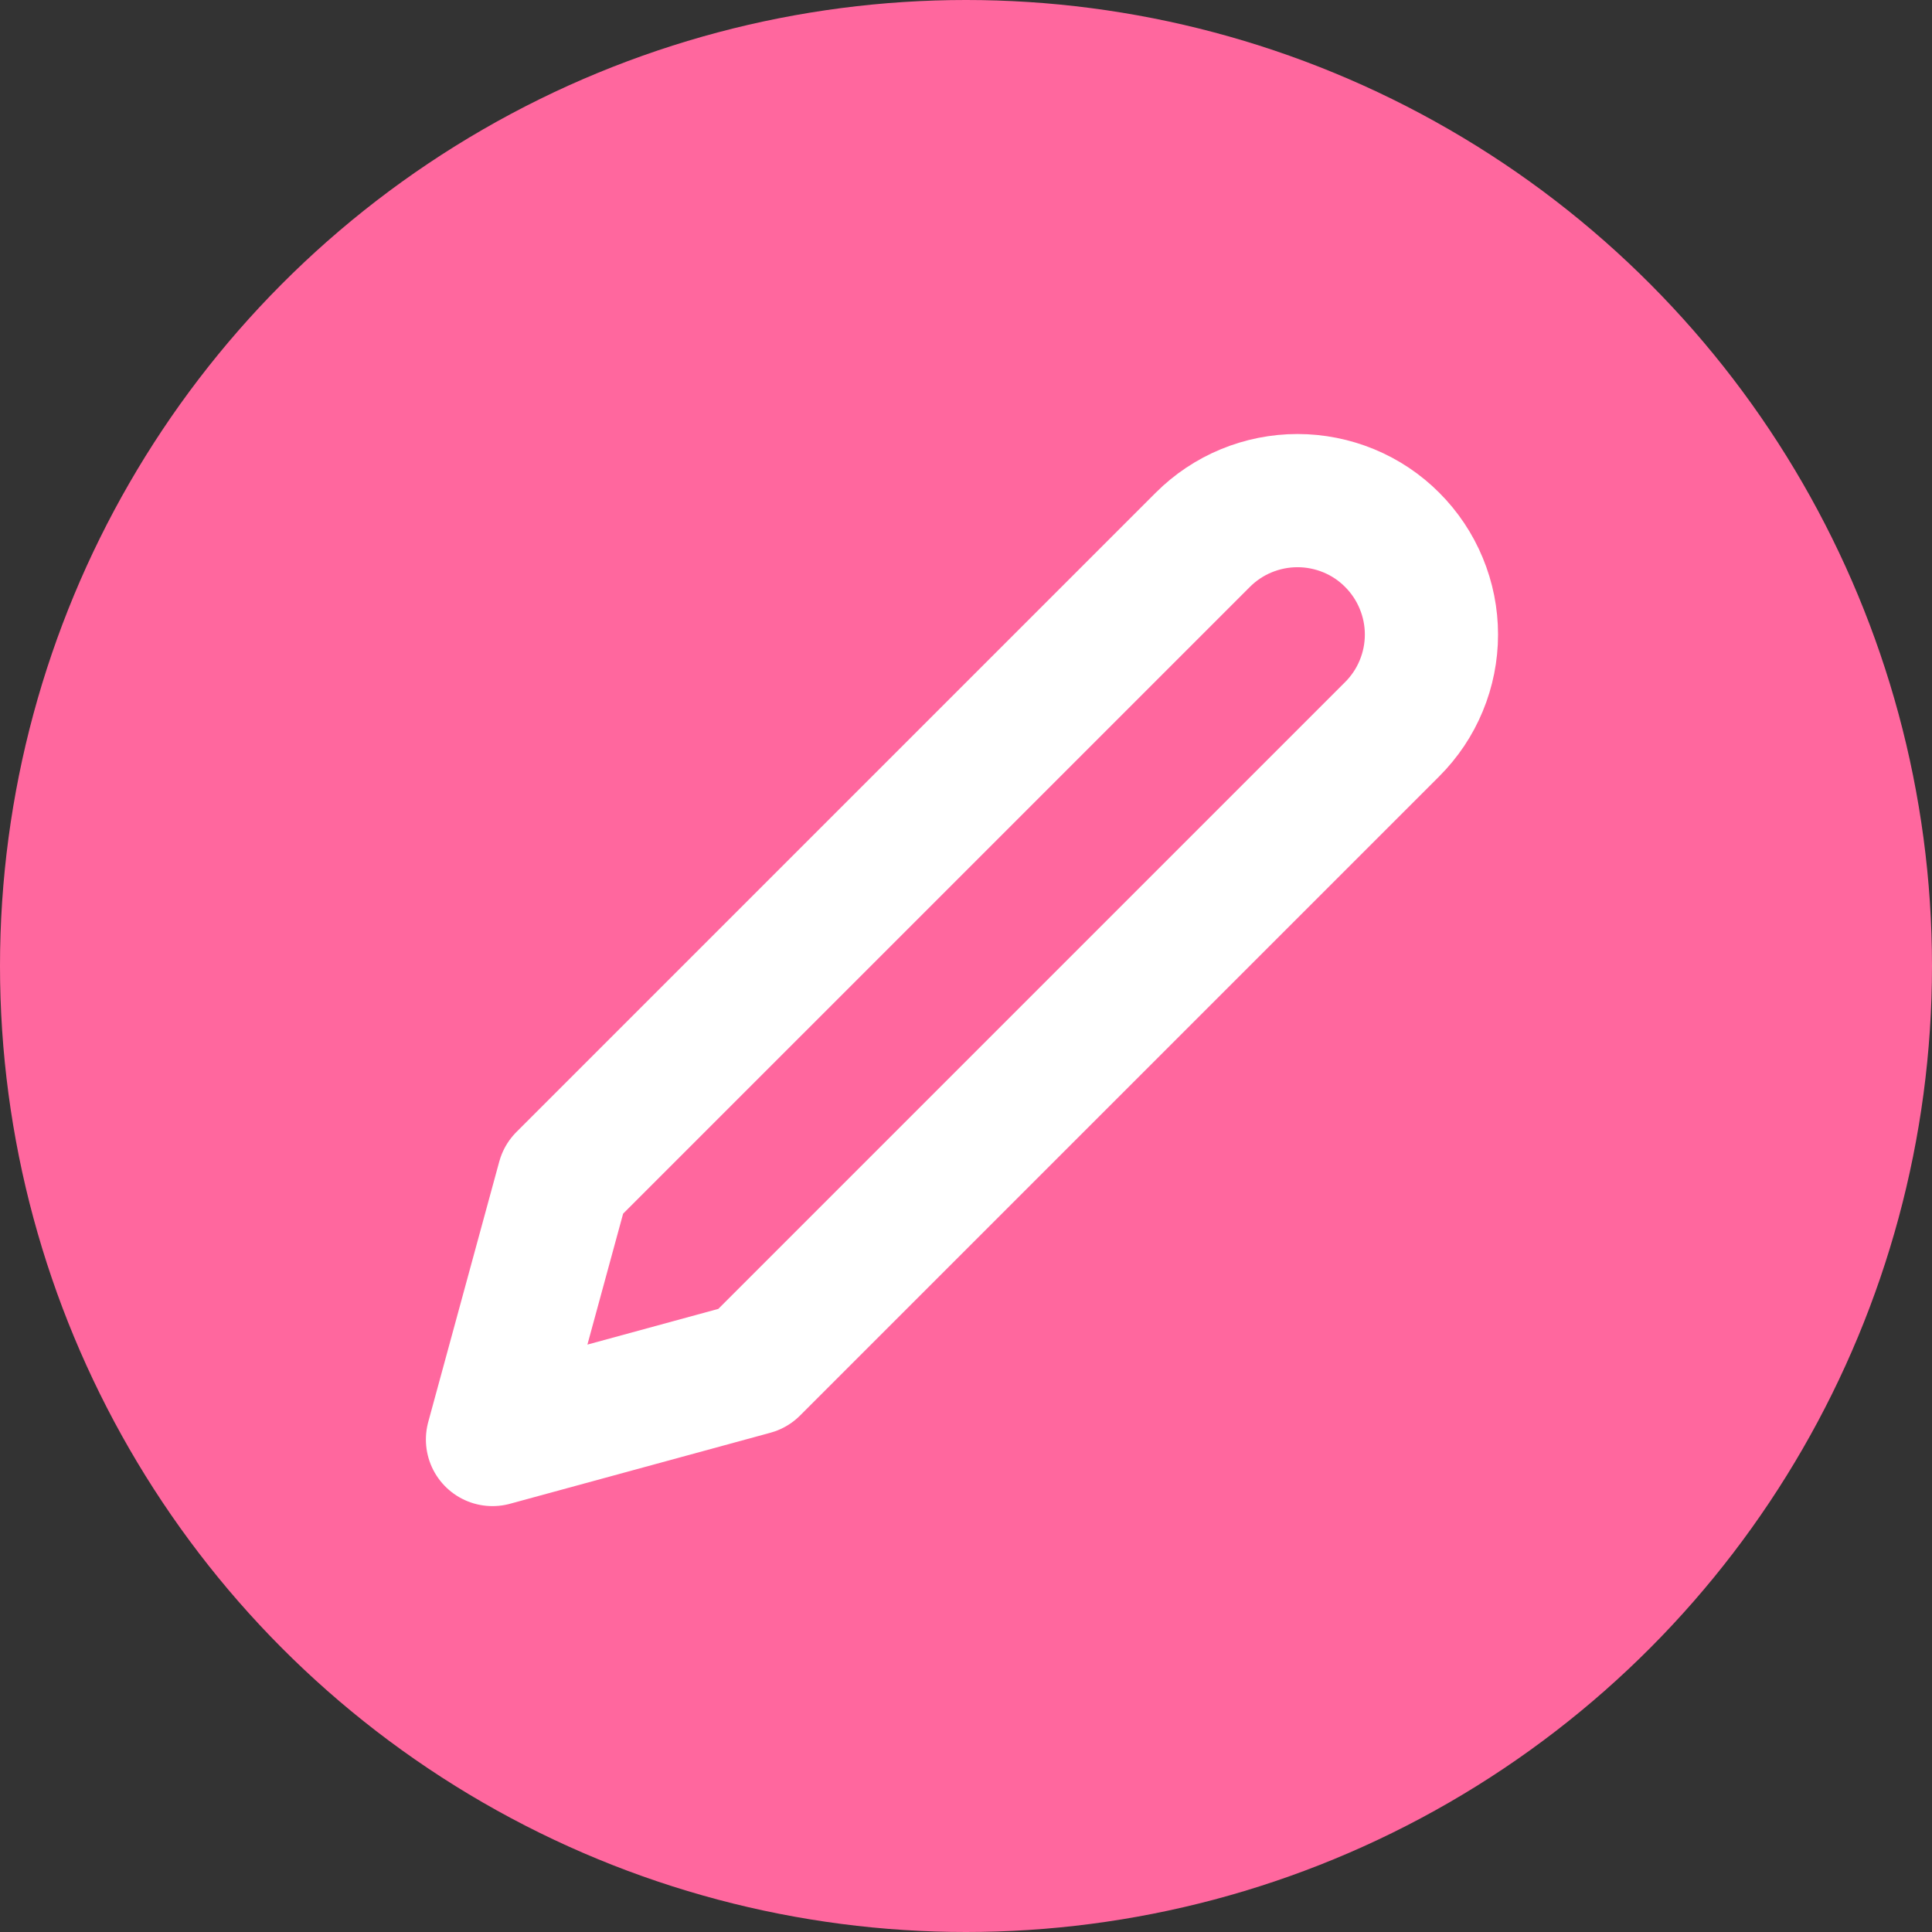 <svg width="30" height="30" viewBox="0 0 34 34" fill="none" xmlns="http://www.w3.org/2000/svg">
<rect x="0" y="0" width="34" height="34" fill="#333333" stroke="none"/>
<circle cx="17" cy="17" r="17" fill="#FF679E"/>
<path d="M21.167 9.5C21.386 9.281 21.646 9.107 21.932 8.989C22.218 8.871 22.524 8.81 22.834 8.81C23.143 8.81 23.45 8.871 23.736 8.989C24.022 9.107 24.282 9.281 24.5 9.5C24.719 9.719 24.893 9.979 25.011 10.265C25.13 10.551 25.191 10.857 25.191 11.167C25.191 11.476 25.13 11.783 25.011 12.069C24.893 12.355 24.719 12.614 24.5 12.833L13.25 24.083L8.667 25.333L9.917 20.75L21.167 9.5Z" stroke="white" stroke-width="2.344" stroke-linecap="round" stroke-linejoin="round"/>
</svg>
